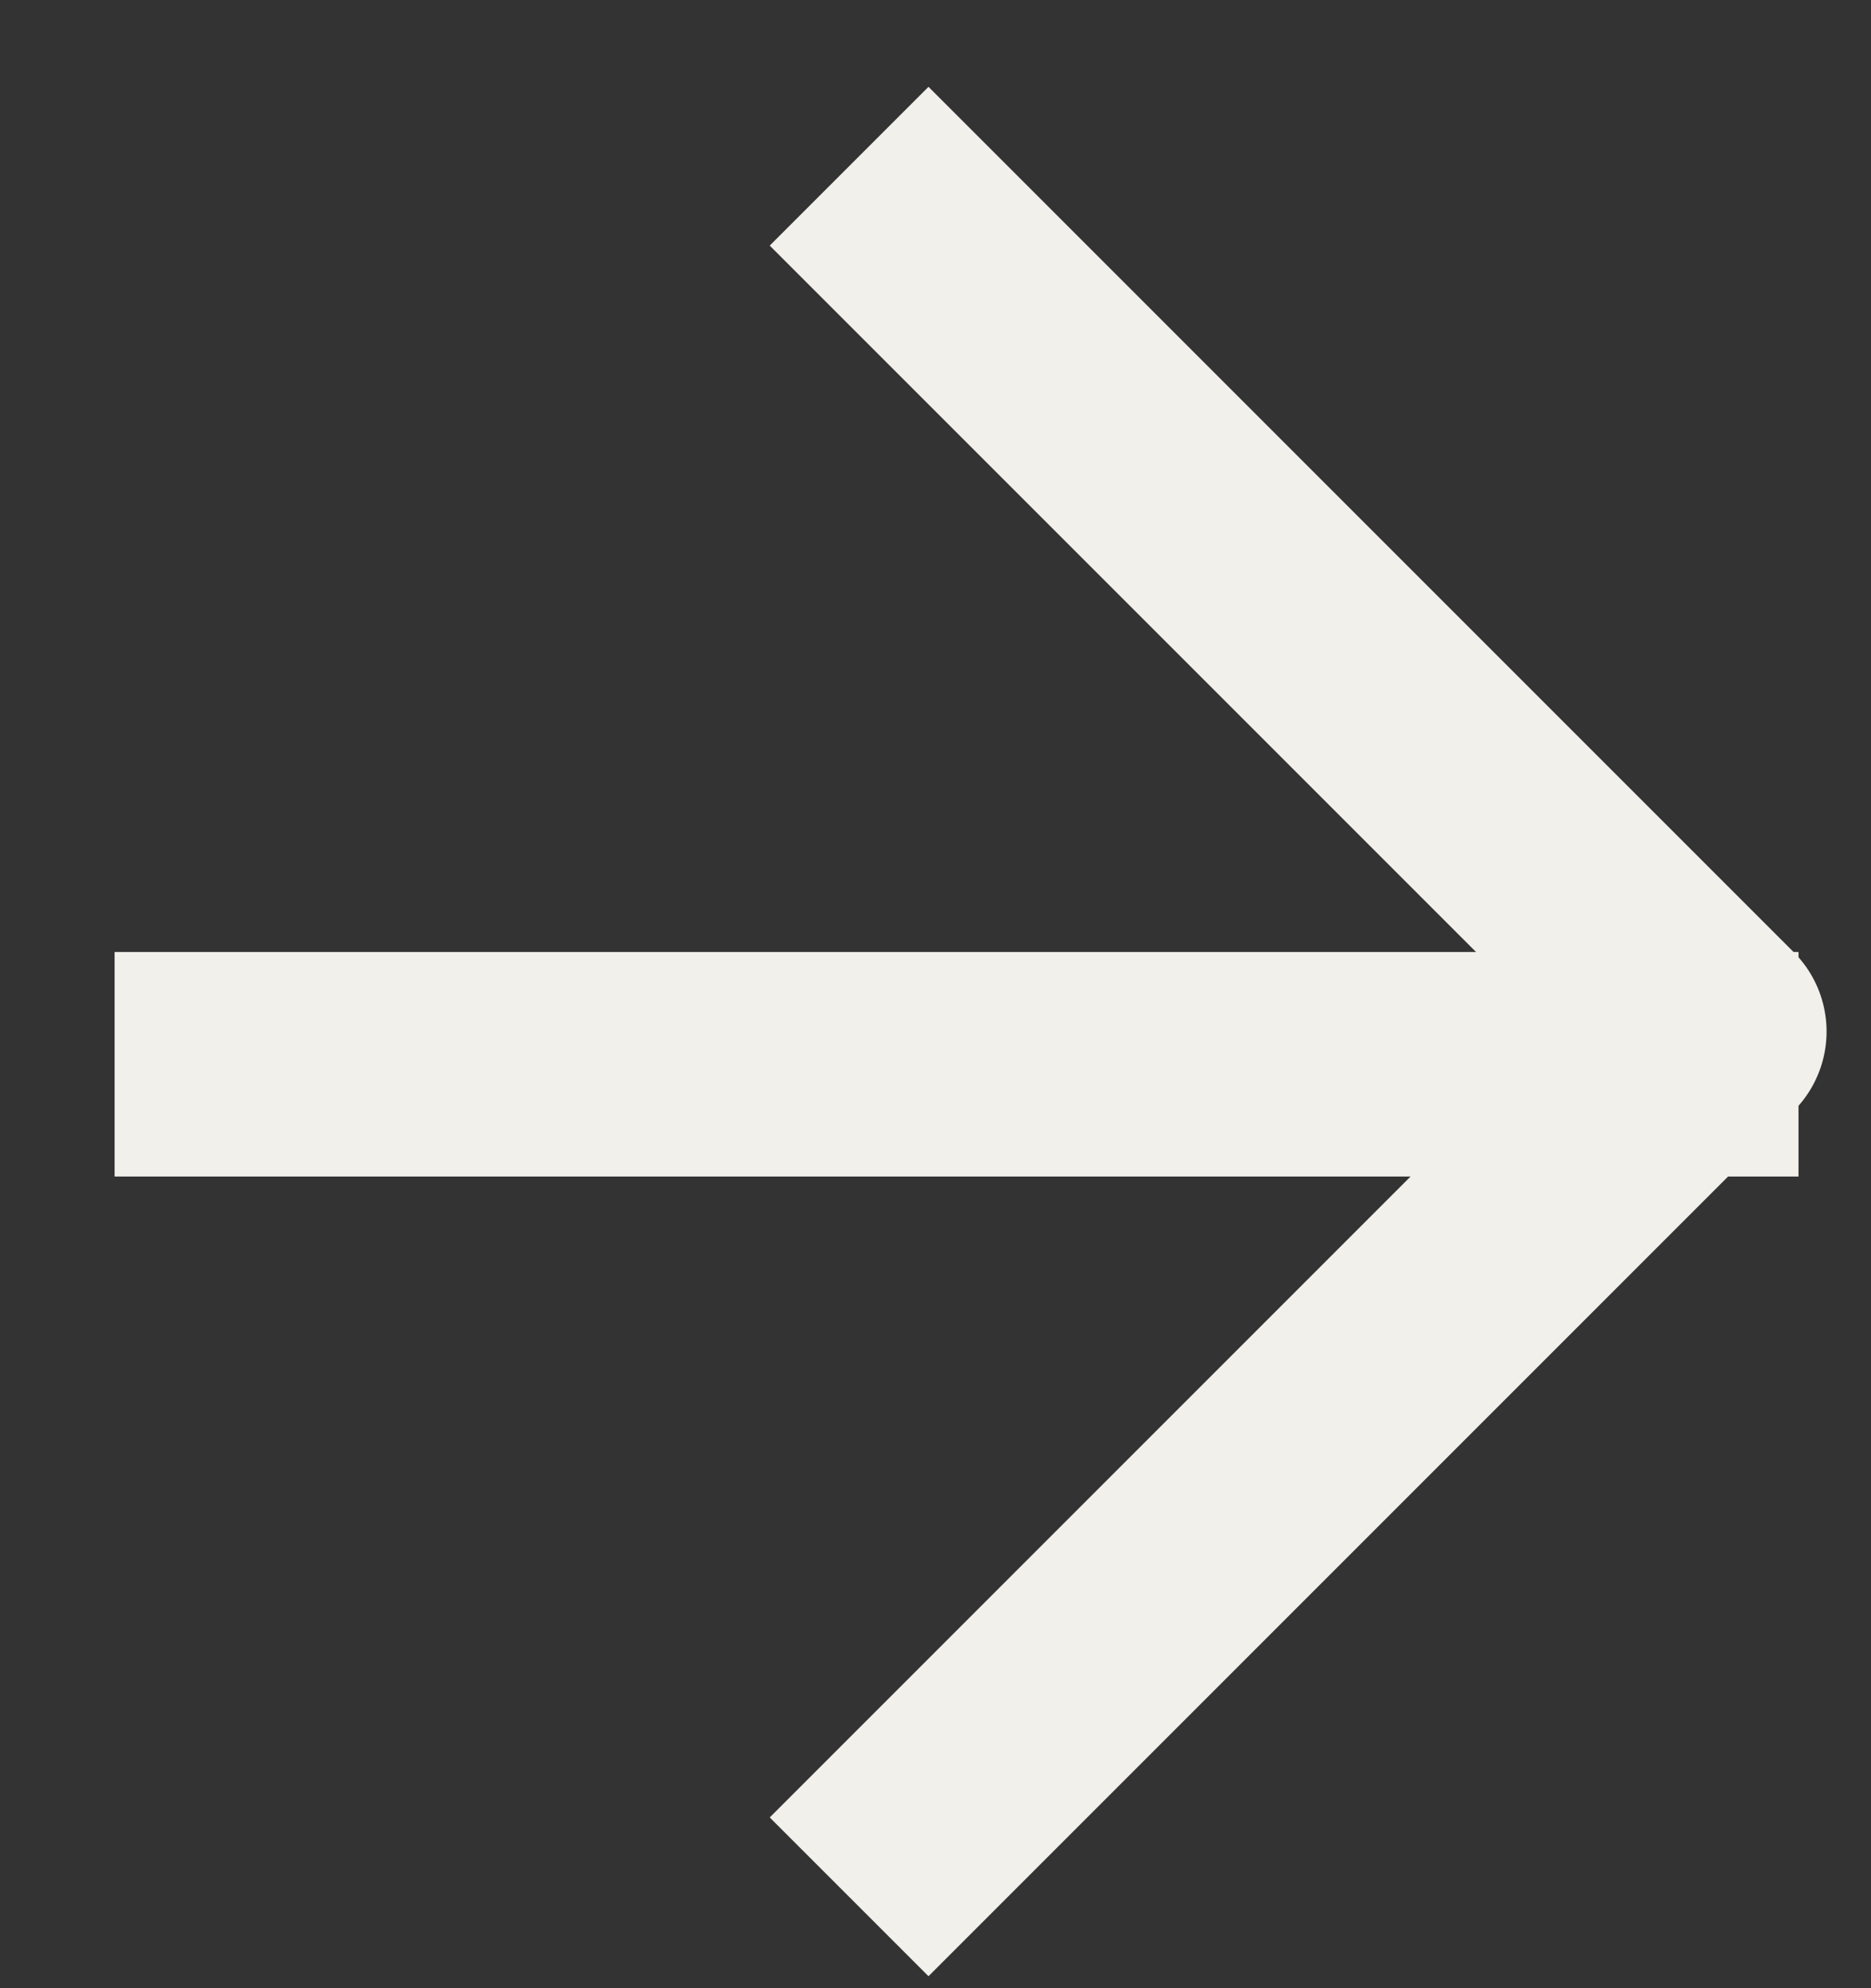 <svg width="16" height="17" viewBox="0 0 16 17" fill="none" xmlns="http://www.w3.org/2000/svg">
<rect x="0" y="0" width="16" height="17" fill="#333333" stroke="none"/>
<path d="M1.94 9.1H14.42" stroke="#F2F0EB" stroke-width="1.92" stroke-linecap="square" stroke-linejoin="round"/>
<path d="M7.94 2.1L14.66 8.82L7.94 15.54" stroke="#F2F0EB" stroke-width="1.92" stroke-linecap="square" stroke-linejoin="round"/>
</svg>
